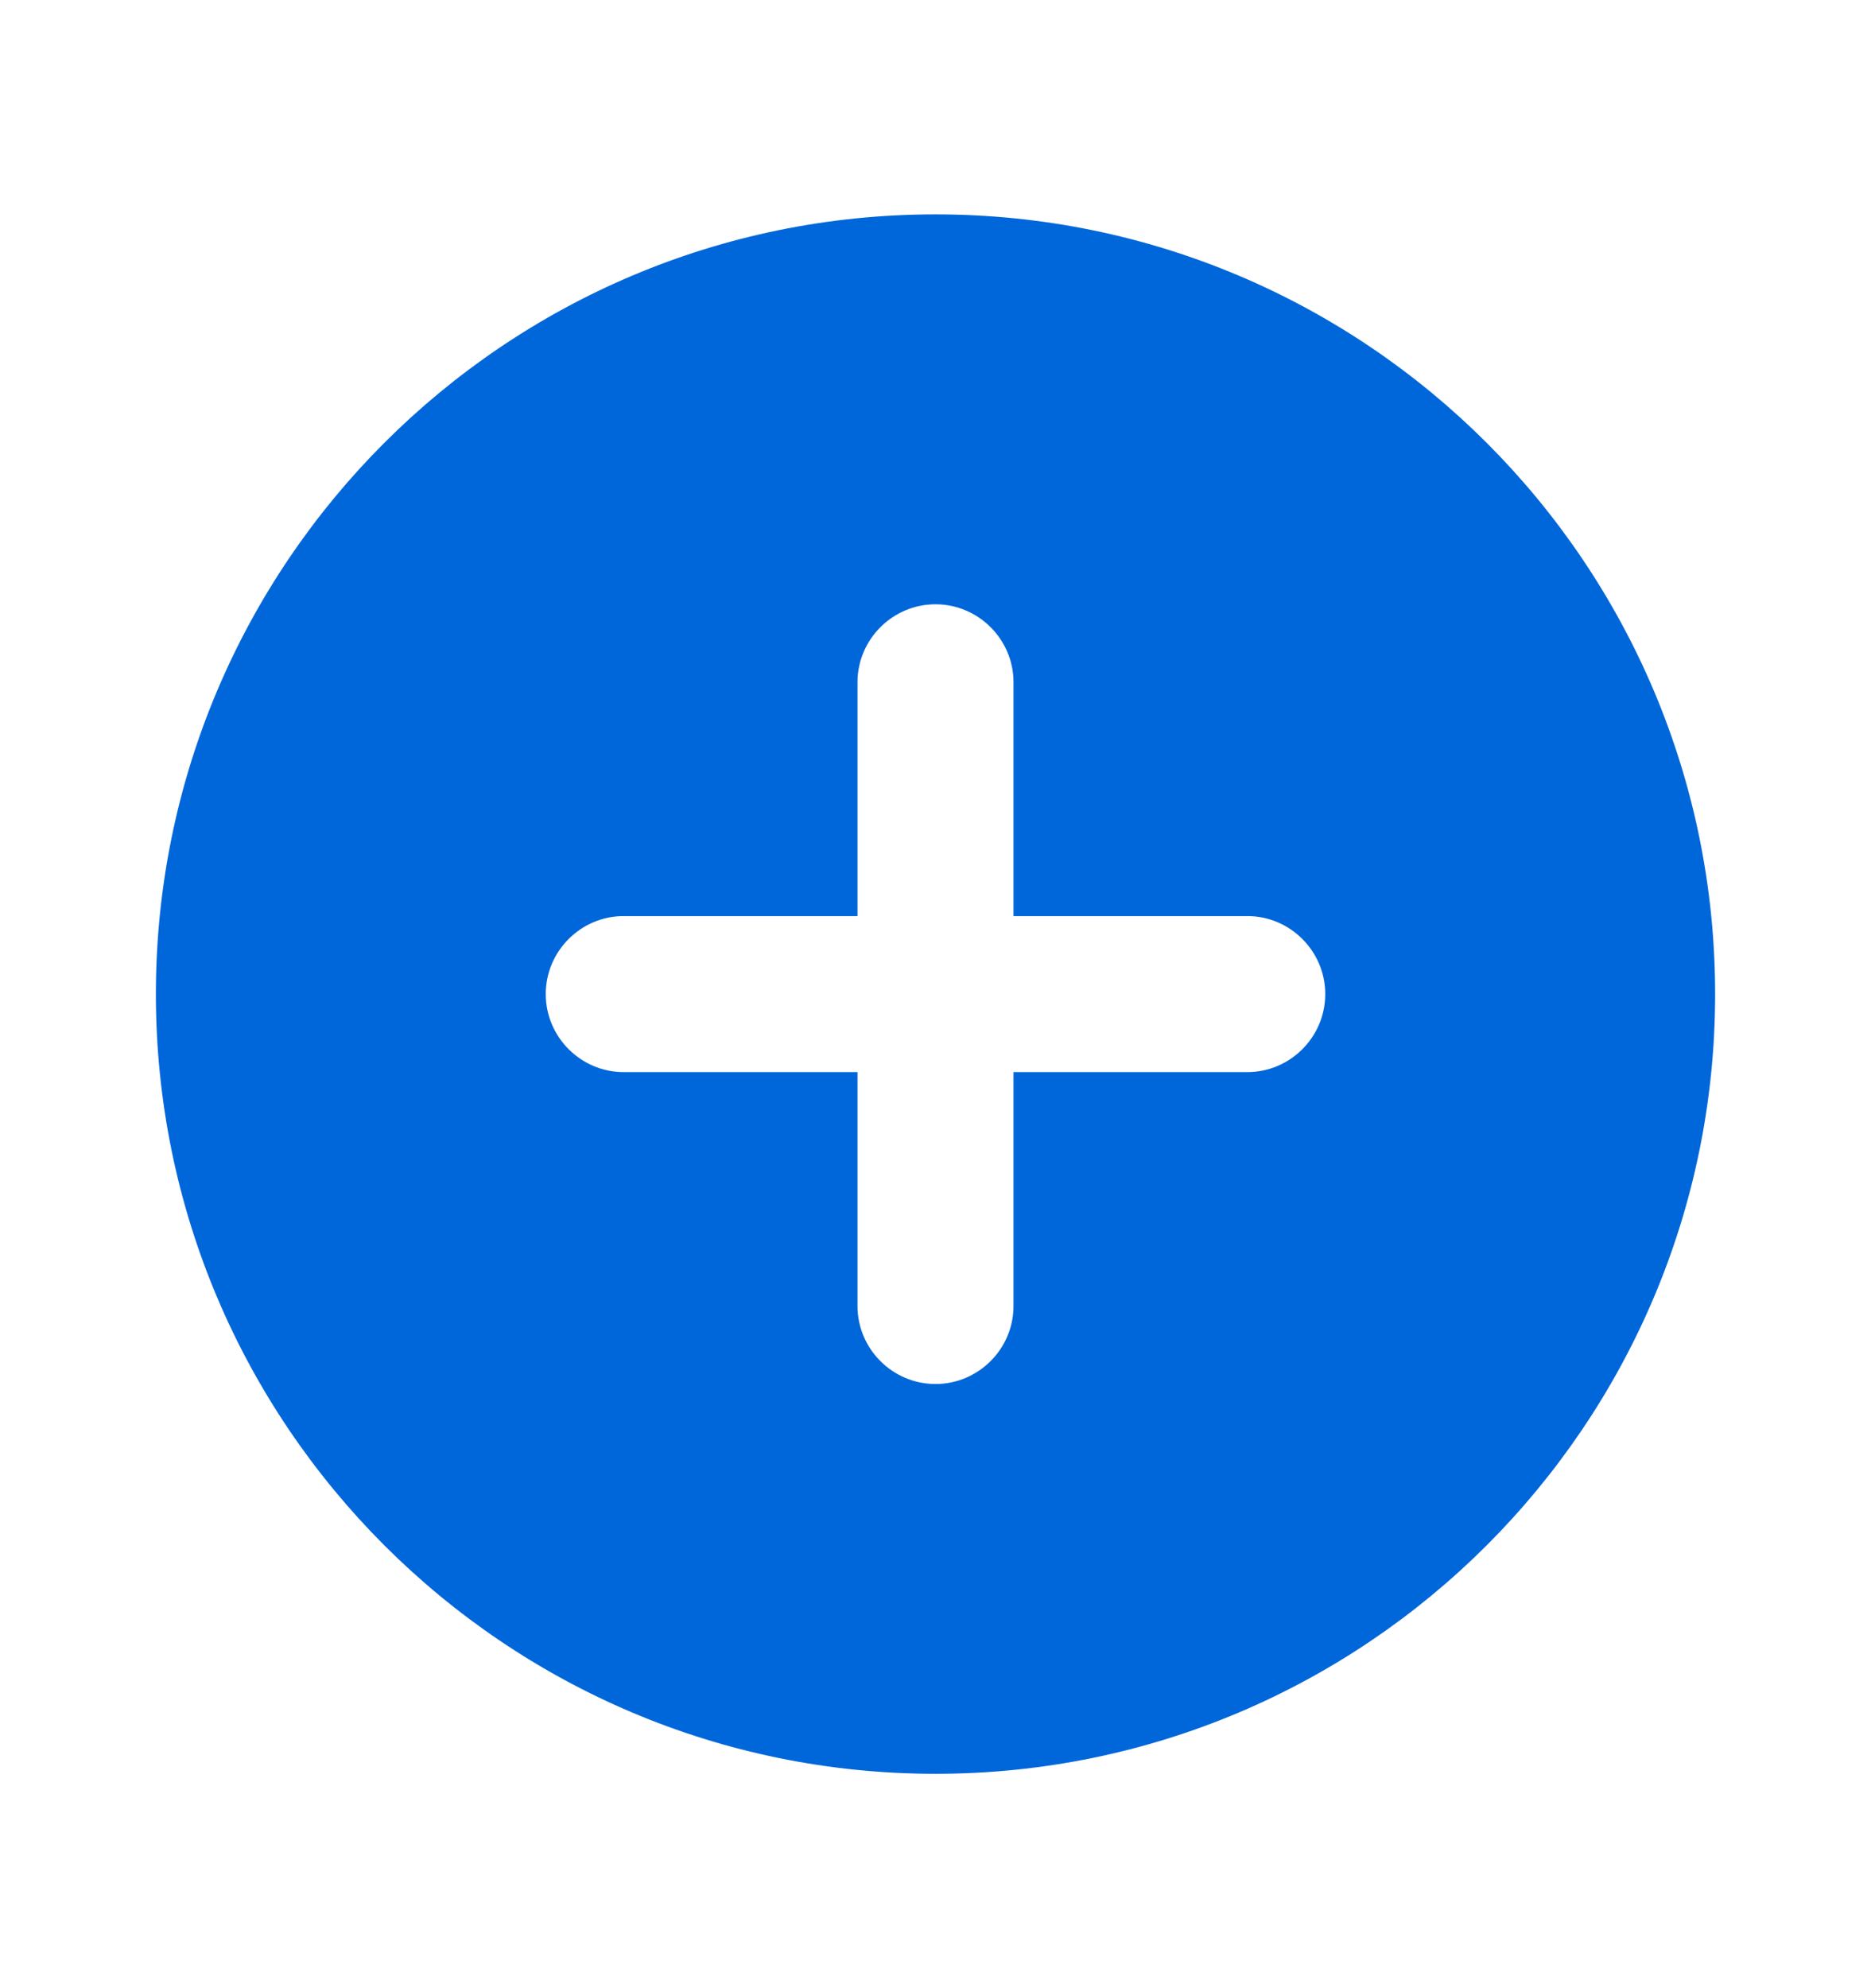 <svg width="16" height="17" viewBox="0 0 16 17" fill="none" xmlns="http://www.w3.org/2000/svg">
<path fill-rule="evenodd" clip-rule="evenodd" d="M1.333 8.5C1.333 4.82 4.32 1.833 8 1.833C11.68 1.833 14.667 4.82 14.667 8.5C14.667 12.18 11.68 15.167 8 15.167C4.32 15.167 1.333 12.18 1.333 8.5ZM8.667 9.167H10.667C11.033 9.167 11.333 8.867 11.333 8.5C11.333 8.133 11.033 7.833 10.667 7.833H8.667V5.833C8.667 5.467 8.367 5.167 8 5.167C7.633 5.167 7.333 5.467 7.333 5.833V7.833H5.333C4.967 7.833 4.667 8.133 4.667 8.5C4.667 8.867 4.967 9.167 5.333 9.167H7.333V11.167C7.333 11.534 7.633 11.834 8 11.834C8.367 11.834 8.667 11.534 8.667 11.167V9.167Z" fill="#0067da"/>
</svg>
